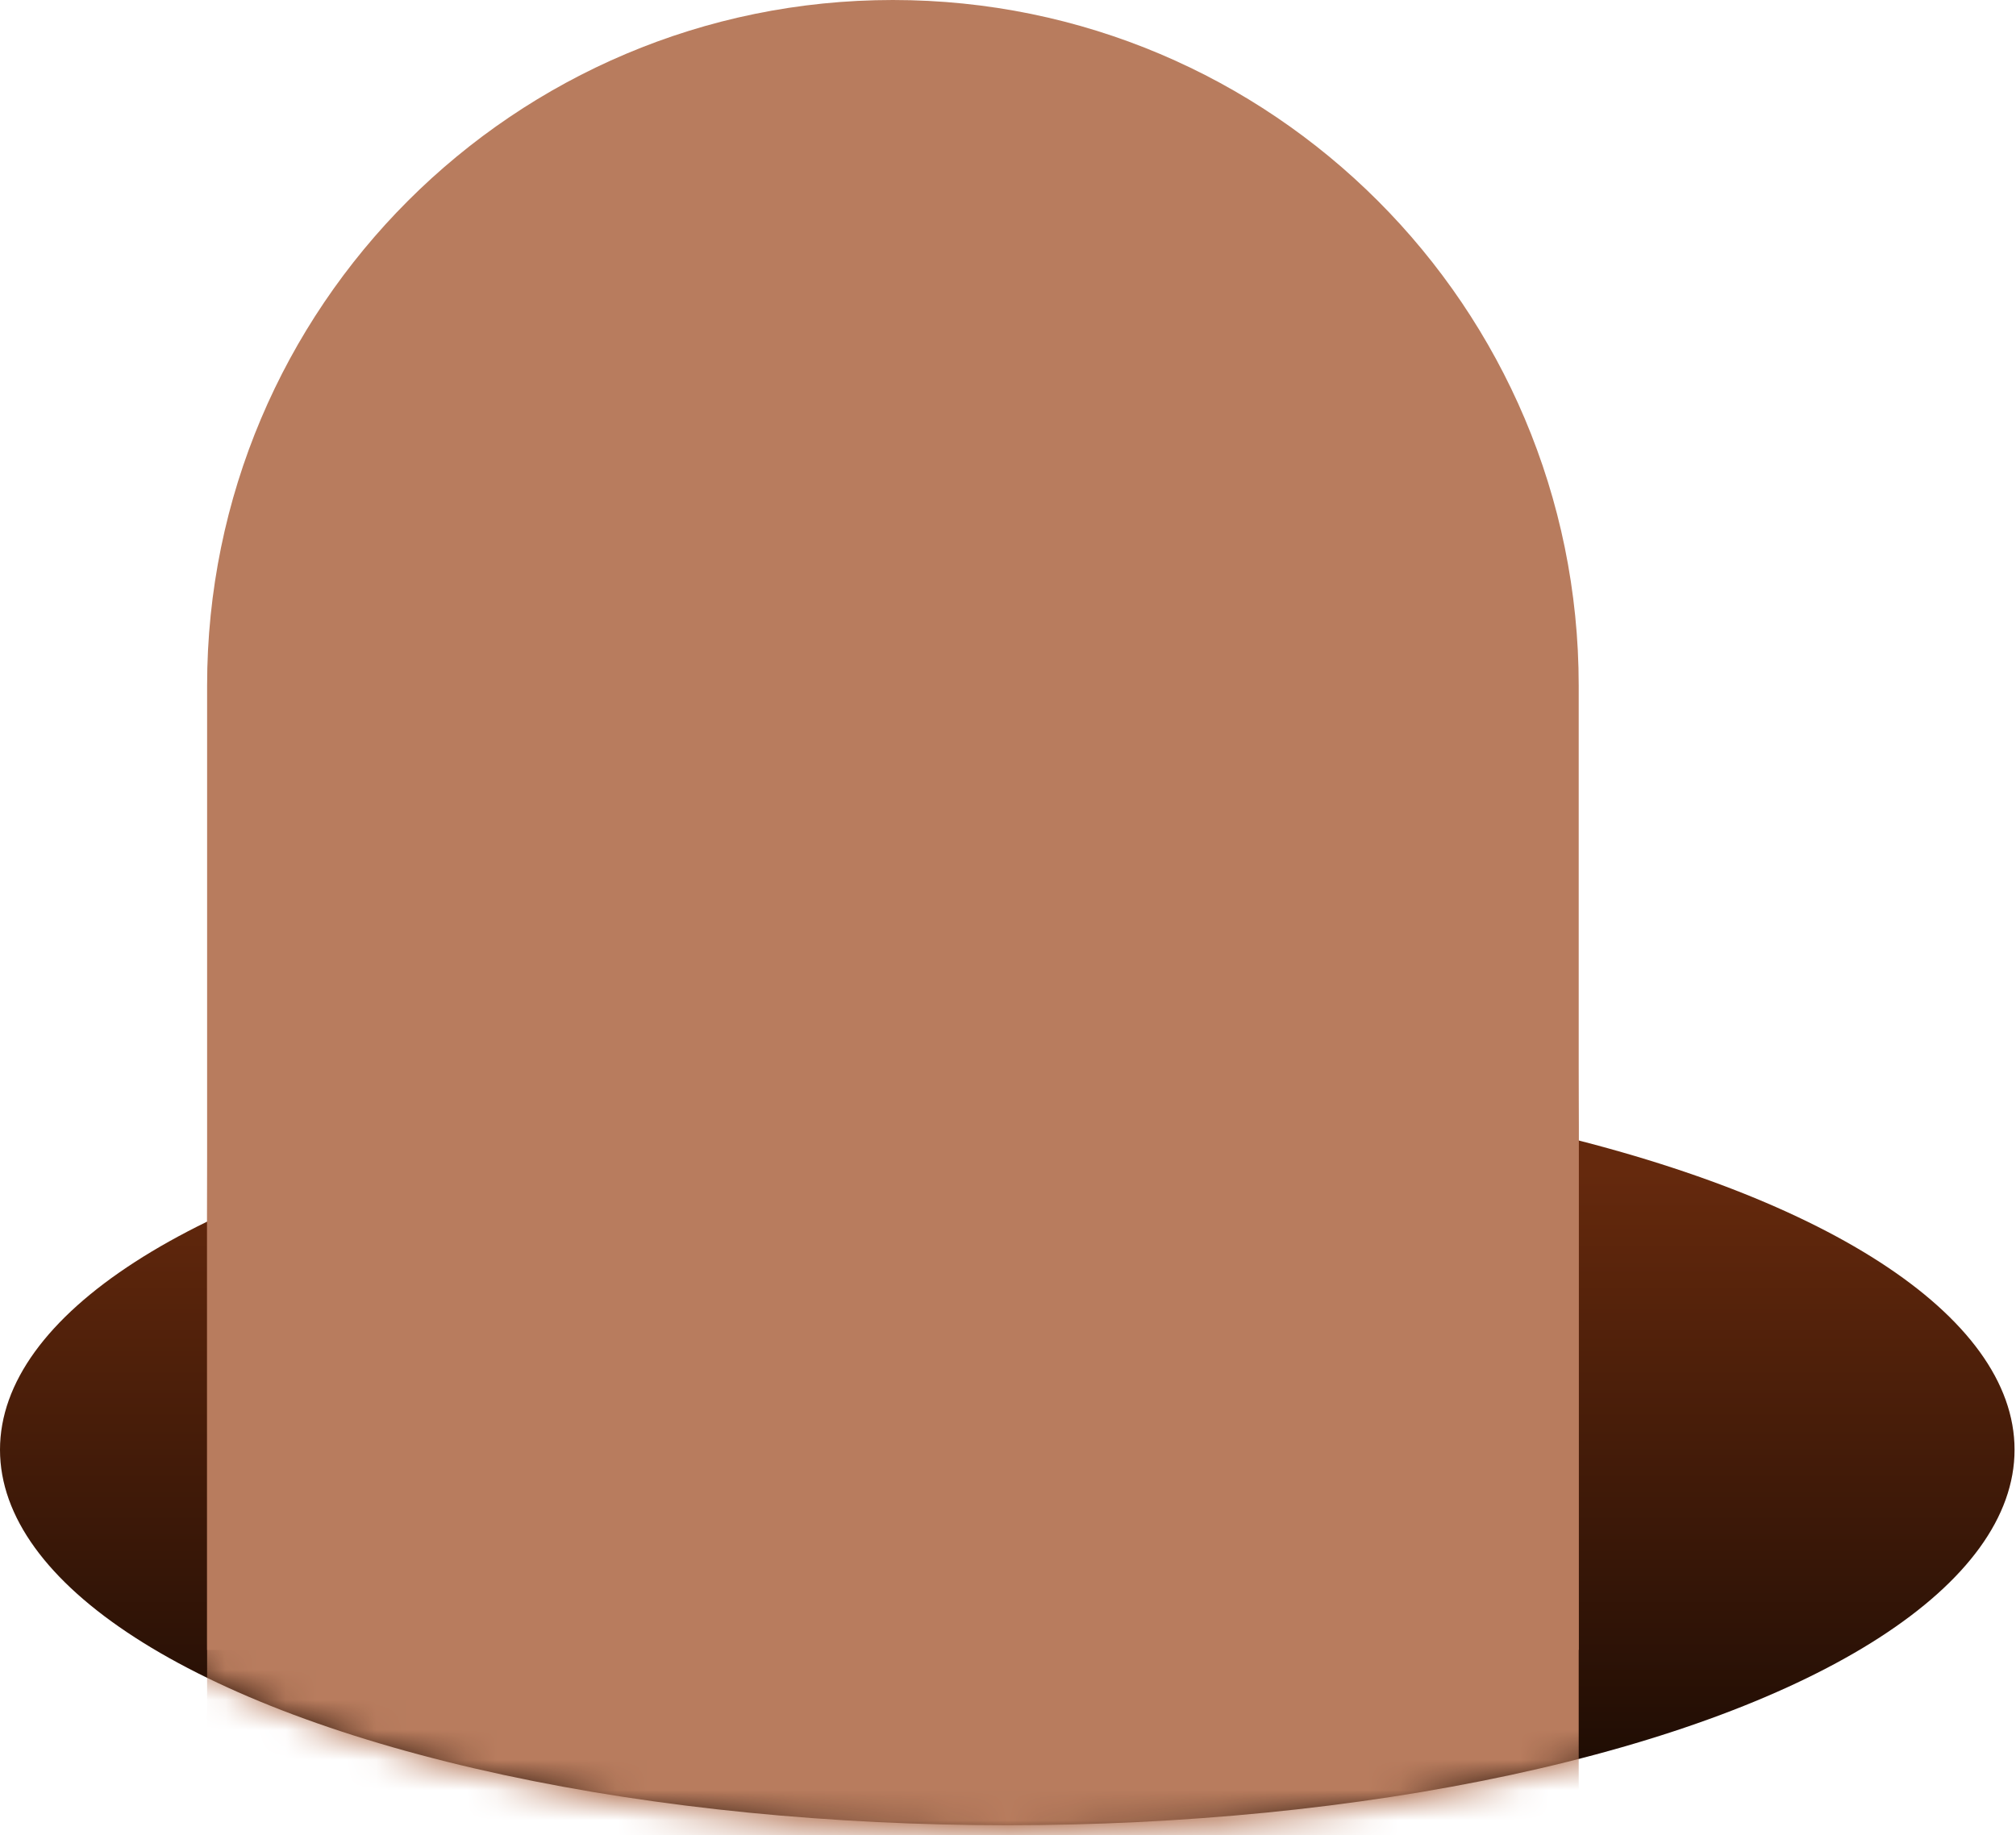 <svg width="67" height="61" viewBox="0 0 67 61" fill="none" xmlns="http://www.w3.org/2000/svg">
<ellipse cx="33.476" cy="48.19" rx="33.476" ry="12.482" fill="url(#paint0_linear_86_398)"/>
<mask id="mask0_86_398" style="mask-type:alpha" maskUnits="userSpaceOnUse" x="0" y="34" width="67" height="27">
<ellipse cx="33.476" cy="47.61" rx="33.476" ry="13.39" fill="#6C3013"/>
</mask>
<g mask="url(#mask0_86_398)">
<g filter="url(#filter0_i_86_398)">
<path d="M10.883 22.791C10.883 10.204 21.087 -0 33.675 -0C46.262 -0 56.467 10.204 56.467 22.791V61.965H10.883V22.791Z" fill="#B87C5E"/>
</g>
</g>
<g filter="url(#filter1_i_86_398)">
<path d="M10.883 22.792C10.883 10.204 21.087 0 33.675 0C46.262 0 56.467 10.204 56.467 22.792V54.843H10.883V22.792Z" fill="#B87C5E"/>
</g>
<defs>
<filter id="filter0_i_86_398" x="10.883" y="-0" width="45.584" height="61.966" filterUnits="userSpaceOnUse" color-interpolation-filters="sRGB">
<feFlood flood-opacity="0" result="BackgroundImageFix"/>
<feBlend mode="normal" in="SourceGraphic" in2="BackgroundImageFix" result="shape"/>
<feColorMatrix in="SourceAlpha" type="matrix" values="0 0 0 0 0 0 0 0 0 0 0 0 0 0 0 0 0 0 127 0" result="hardAlpha"/>
<feOffset dx="-4"/>
<feComposite in2="hardAlpha" operator="arithmetic" k2="-1" k3="1"/>
<feColorMatrix type="matrix" values="0 0 0 0 0.424 0 0 0 0 0.188 0 0 0 0 0.075 0 0 0 0.2 0"/>
<feBlend mode="normal" in2="shape" result="effect1_innerShadow_86_398"/>
</filter>
<filter id="filter1_i_86_398" x="10.883" y="0" width="45.584" height="54.843" filterUnits="userSpaceOnUse" color-interpolation-filters="sRGB">
<feFlood flood-opacity="0" result="BackgroundImageFix"/>
<feBlend mode="normal" in="SourceGraphic" in2="BackgroundImageFix" result="shape"/>
<feColorMatrix in="SourceAlpha" type="matrix" values="0 0 0 0 0 0 0 0 0 0 0 0 0 0 0 0 0 0 127 0" result="hardAlpha"/>
<feOffset dx="-4"/>
<feComposite in2="hardAlpha" operator="arithmetic" k2="-1" k3="1"/>
<feColorMatrix type="matrix" values="0 0 0 0 0.424 0 0 0 0 0.188 0 0 0 0 0.075 0 0 0 0.2 0"/>
<feBlend mode="normal" in2="shape" result="effect1_innerShadow_86_398"/>
</filter>
<linearGradient id="paint0_linear_86_398" x1="33.476" y1="39" x2="33.476" y2="67.5" gradientUnits="userSpaceOnUse">
<stop stop-color="#65290D"/>
<stop offset="1"/>
</linearGradient>
</defs>
</svg>
